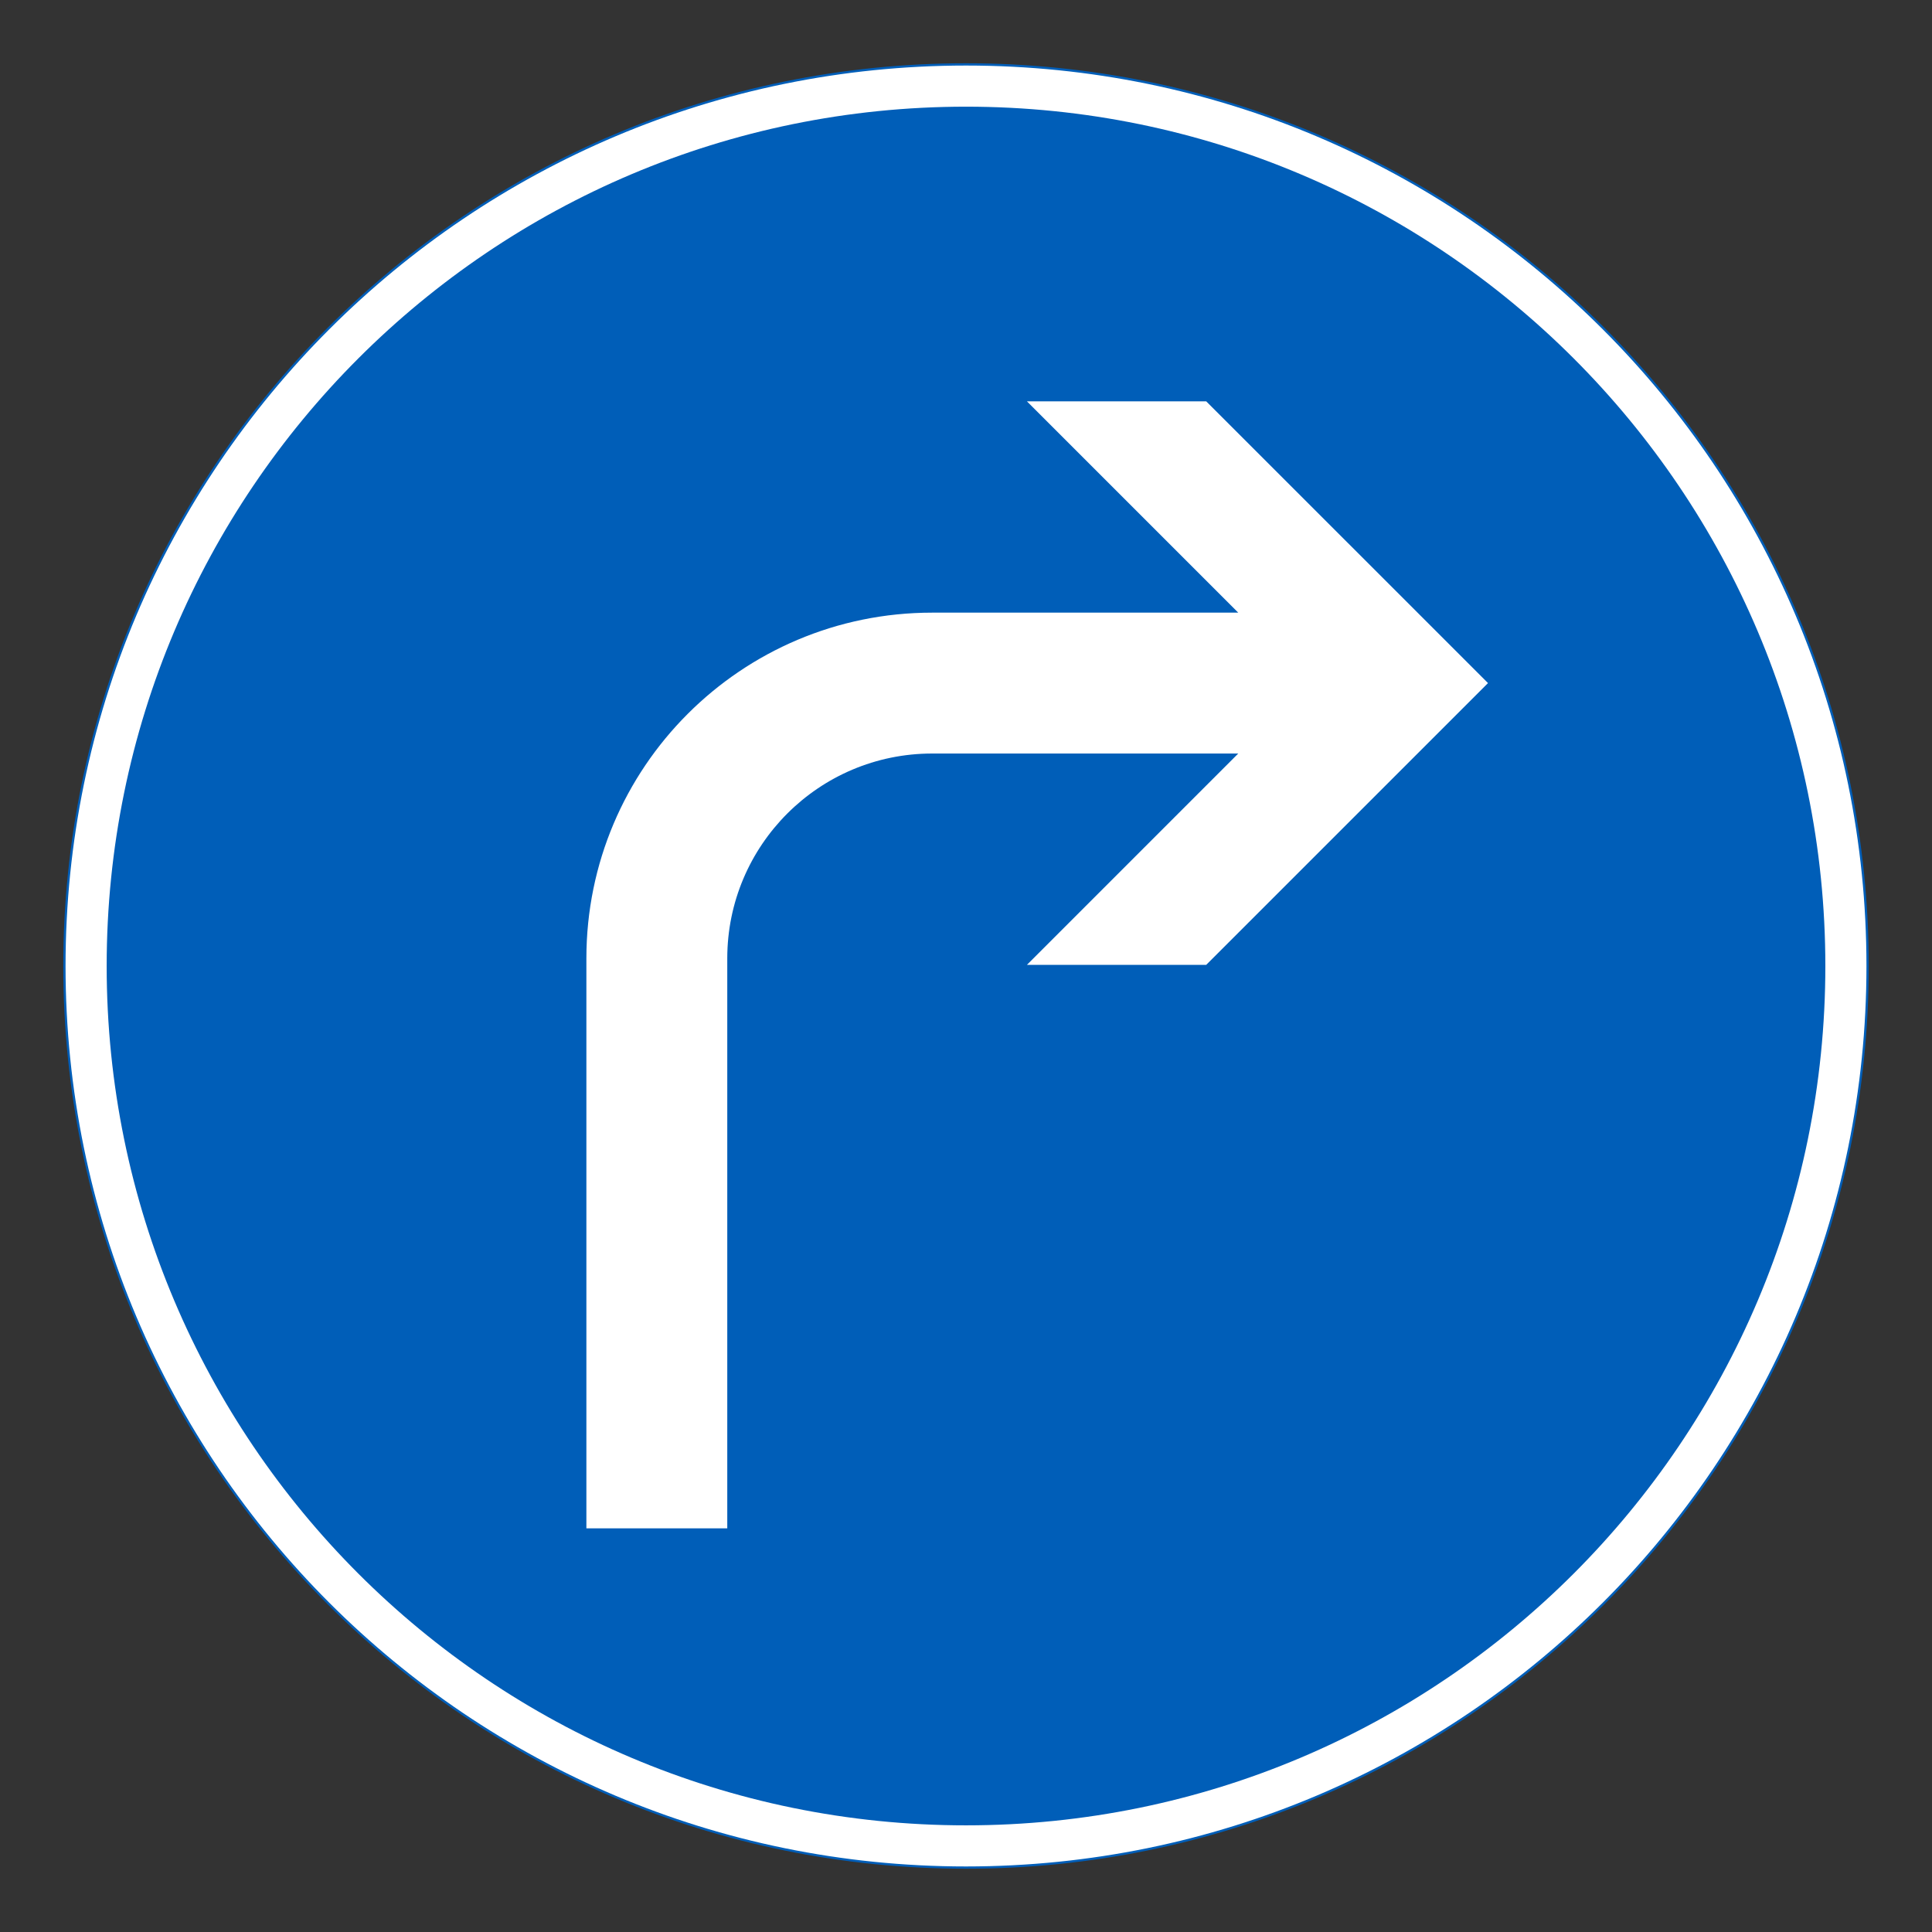 <?xml version="1.0" encoding="iso-8859-1"?>
<!-- Generator: Adobe Illustrator 16.0.0, SVG Export Plug-In . SVG Version: 6.00 Build 0)  -->
<!DOCTYPE svg PUBLIC "-//W3C//DTD SVG 1.1//EN" "http://www.w3.org/Graphics/SVG/1.1/DTD/svg11.dtd">
<svg version="1.1" id="Layer_1" xmlns="http://www.w3.org/2000/svg" xmlns:xlink="http://www.w3.org/1999/xlink" x="0px" y="0px"
	 width="425.197px" height="425.196px" viewBox="0 0 425.197 425.196" style="enable-background:new 0 0 425.197 425.196;"
	 xml:space="preserve">
<rect x="0" y="0" width="425.197" height="425.196" fill="#333333" stroke="none"/>
<g id="CIRCLE_4_">
	<path style="fill:#FFFFFF;" d="M411.023,212.601c0-109.587-88.835-198.426-198.421-198.426
		c-109.587,0-198.428,88.839-198.428,198.426c0,109.586,88.841,198.421,198.428,198.421
		C322.188,411.021,411.023,322.187,411.023,212.601L411.023,212.601z"/>
</g>
<g id="CIRCLE_2_">
	<path style="fill:none;stroke:#005EB8;stroke-width:0.5;stroke-miterlimit:10;" d="M411.023,212.601
		c0-109.587-88.835-198.426-198.421-198.426c-109.587,0-198.428,88.839-198.428,198.426c0,109.586,88.841,198.421,198.428,198.421
		C322.188,411.021,411.023,322.187,411.023,212.601L411.023,212.601z"/>
</g>
<g id="CIRCLE_3_">
	<path style="fill:#005EB8;" d="M401.724,212.601c0-104.45-84.677-189.123-189.122-189.123
		c-104.455,0-189.125,84.673-189.125,189.123c0,104.445,84.67,189.122,189.125,189.122
		C317.047,401.723,401.724,317.046,401.724,212.601L401.724,212.601z"/>
</g>
<g id="LWPOLYLINE">
	<path style="fill:#FFFFFF;" d="M272.513,165.838h-67.36c-24.901,0-45.094,20.193-45.094,45.094v125.428h-31.007V210.932
		c0-42.027,34.073-76.1,76.101-76.1h67.36l-46.501-46.501h39.457l62.013,62.004l-62.013,62.009h-39.457L272.513,165.838z"/>
</g>
</svg>
